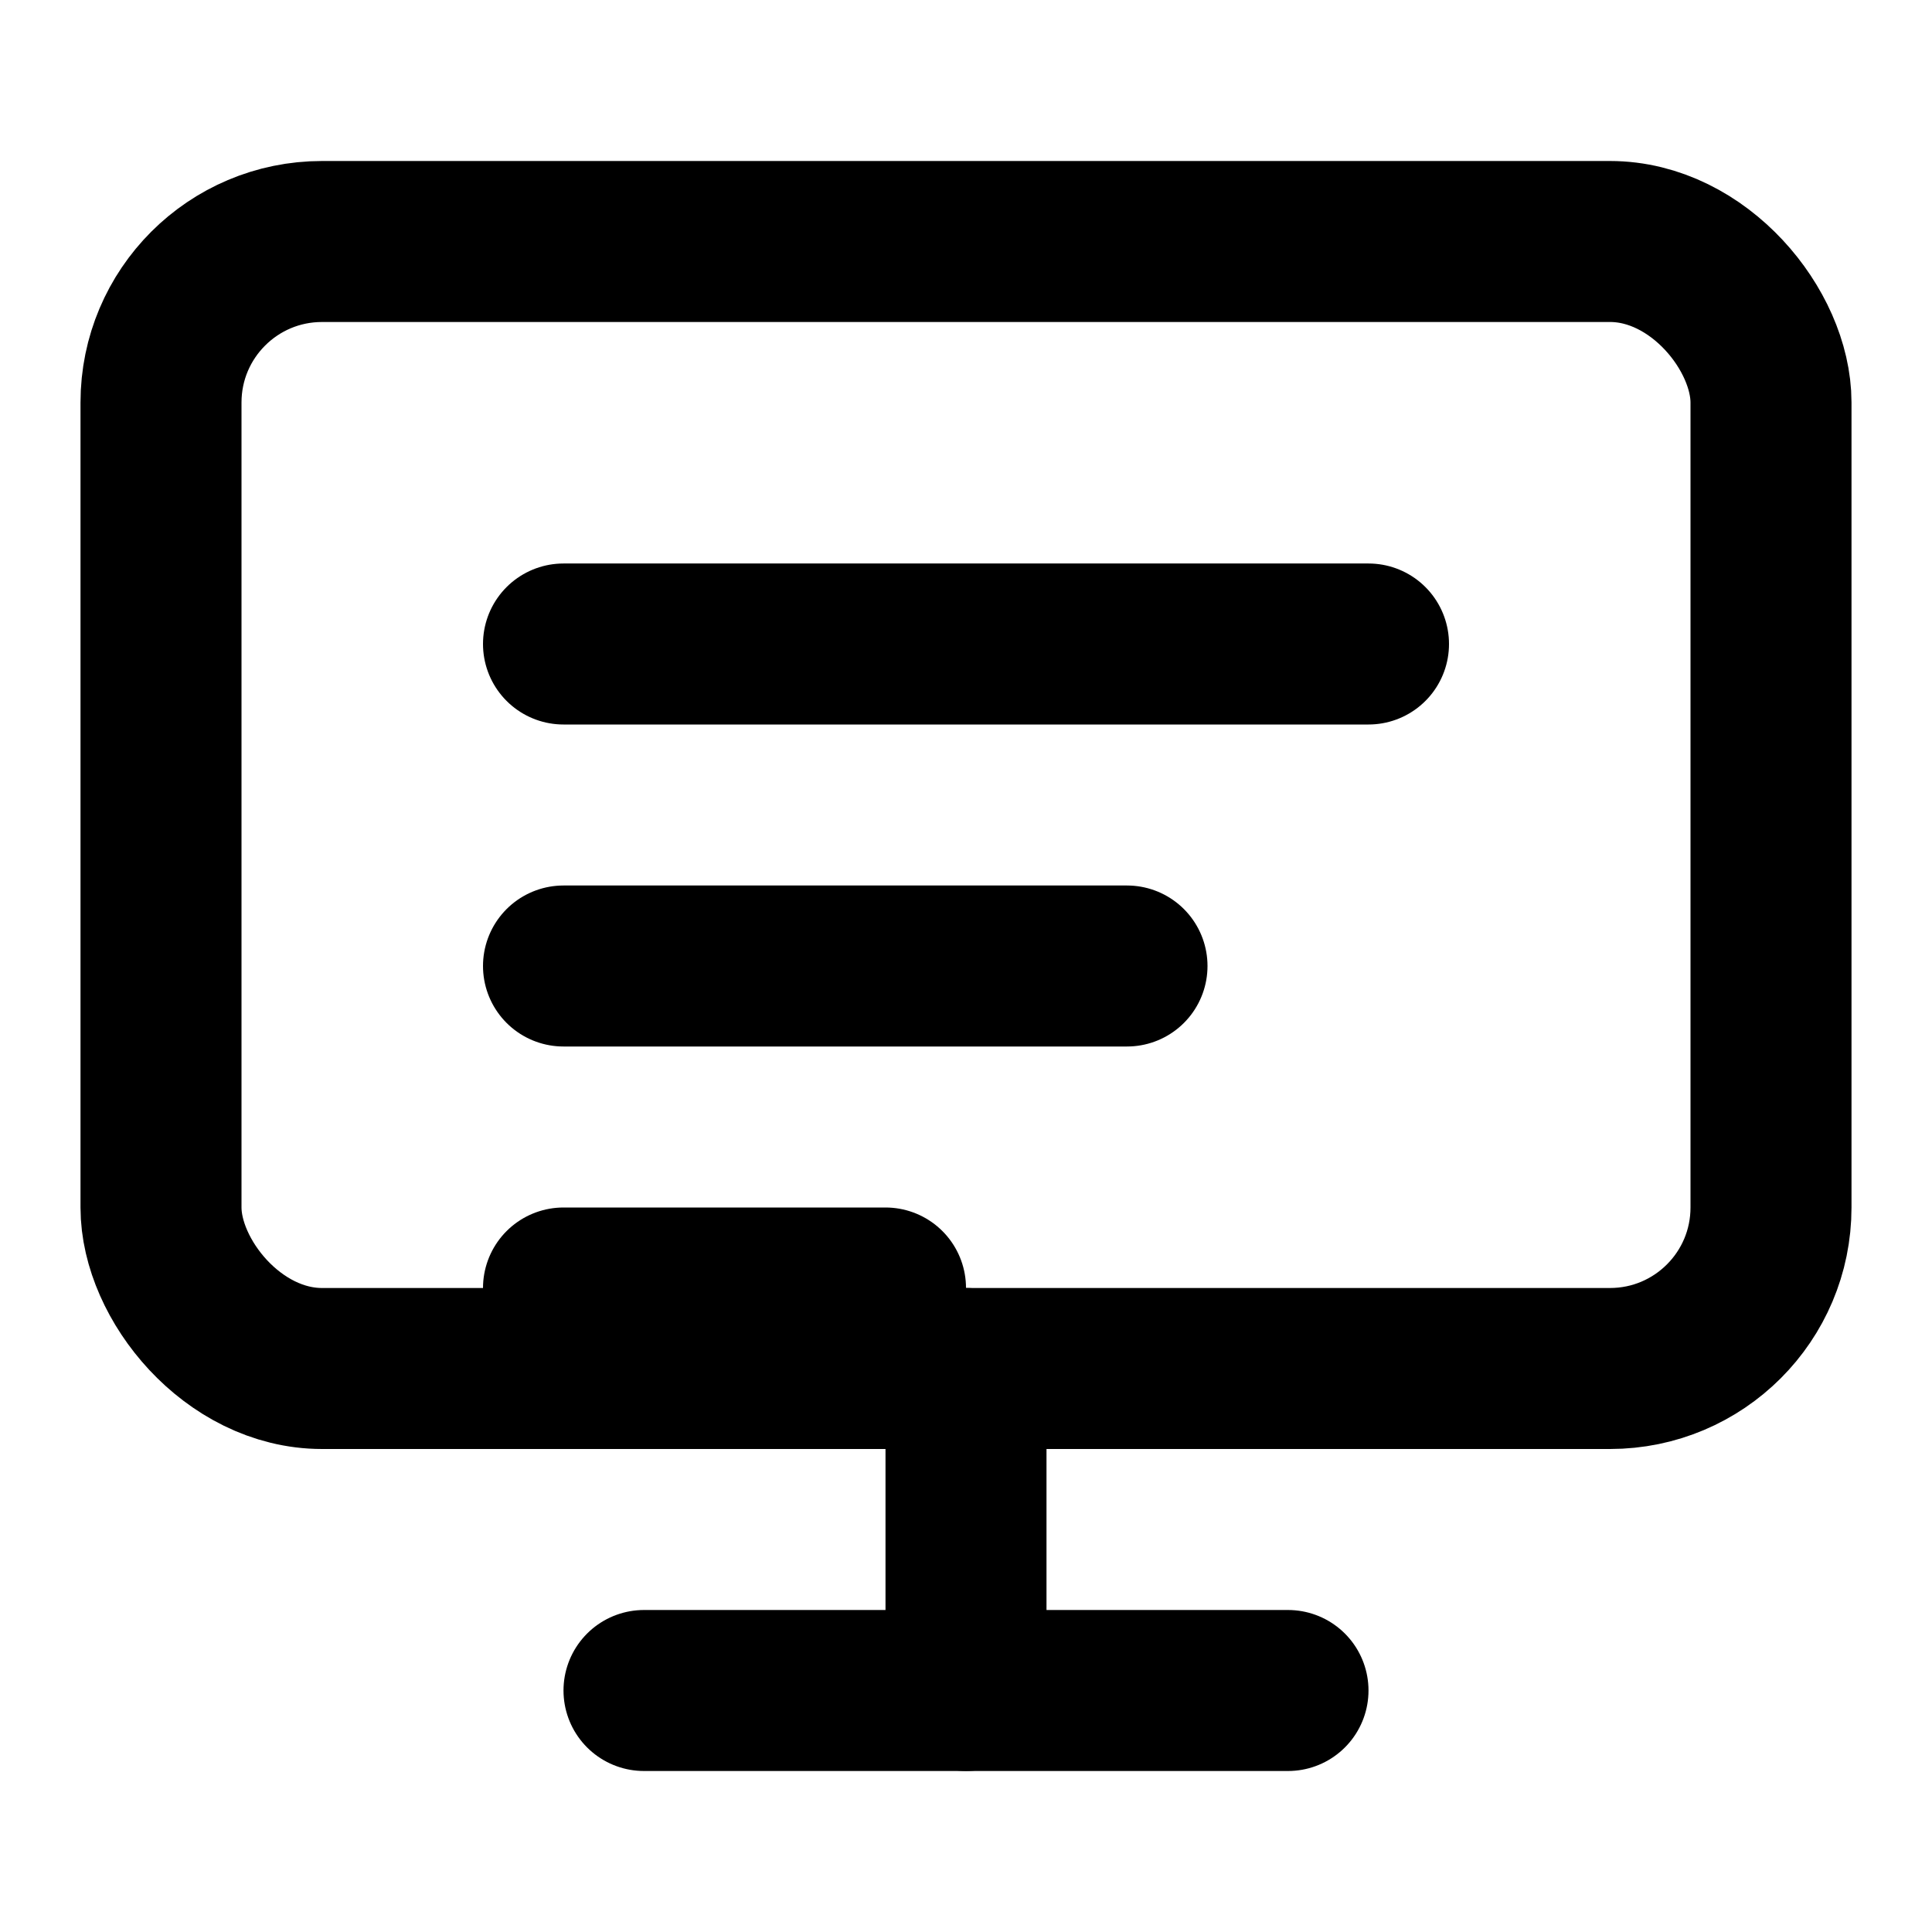 <svg width="24" height="24" viewBox="0 0 24 24" fill="none" xmlns="http://www.w3.org/2000/svg">
    <rect x="2" y="3" width="20" height="14" rx="2" stroke="currentColor" stroke-width="2"/>
    <path d="M8 21l8 0" stroke="currentColor" stroke-width="2" stroke-linecap="round"/>
    <path d="M12 17l0 4" stroke="currentColor" stroke-width="2" stroke-linecap="round"/>
    <path d="M7 8l10 0" stroke="currentColor" stroke-width="2" stroke-linecap="round"/>
    <path d="M7 12l7 0" stroke="currentColor" stroke-width="2" stroke-linecap="round"/>
    <path d="M7 16l4 0" stroke="currentColor" stroke-width="2" stroke-linecap="round"/>
</svg>
